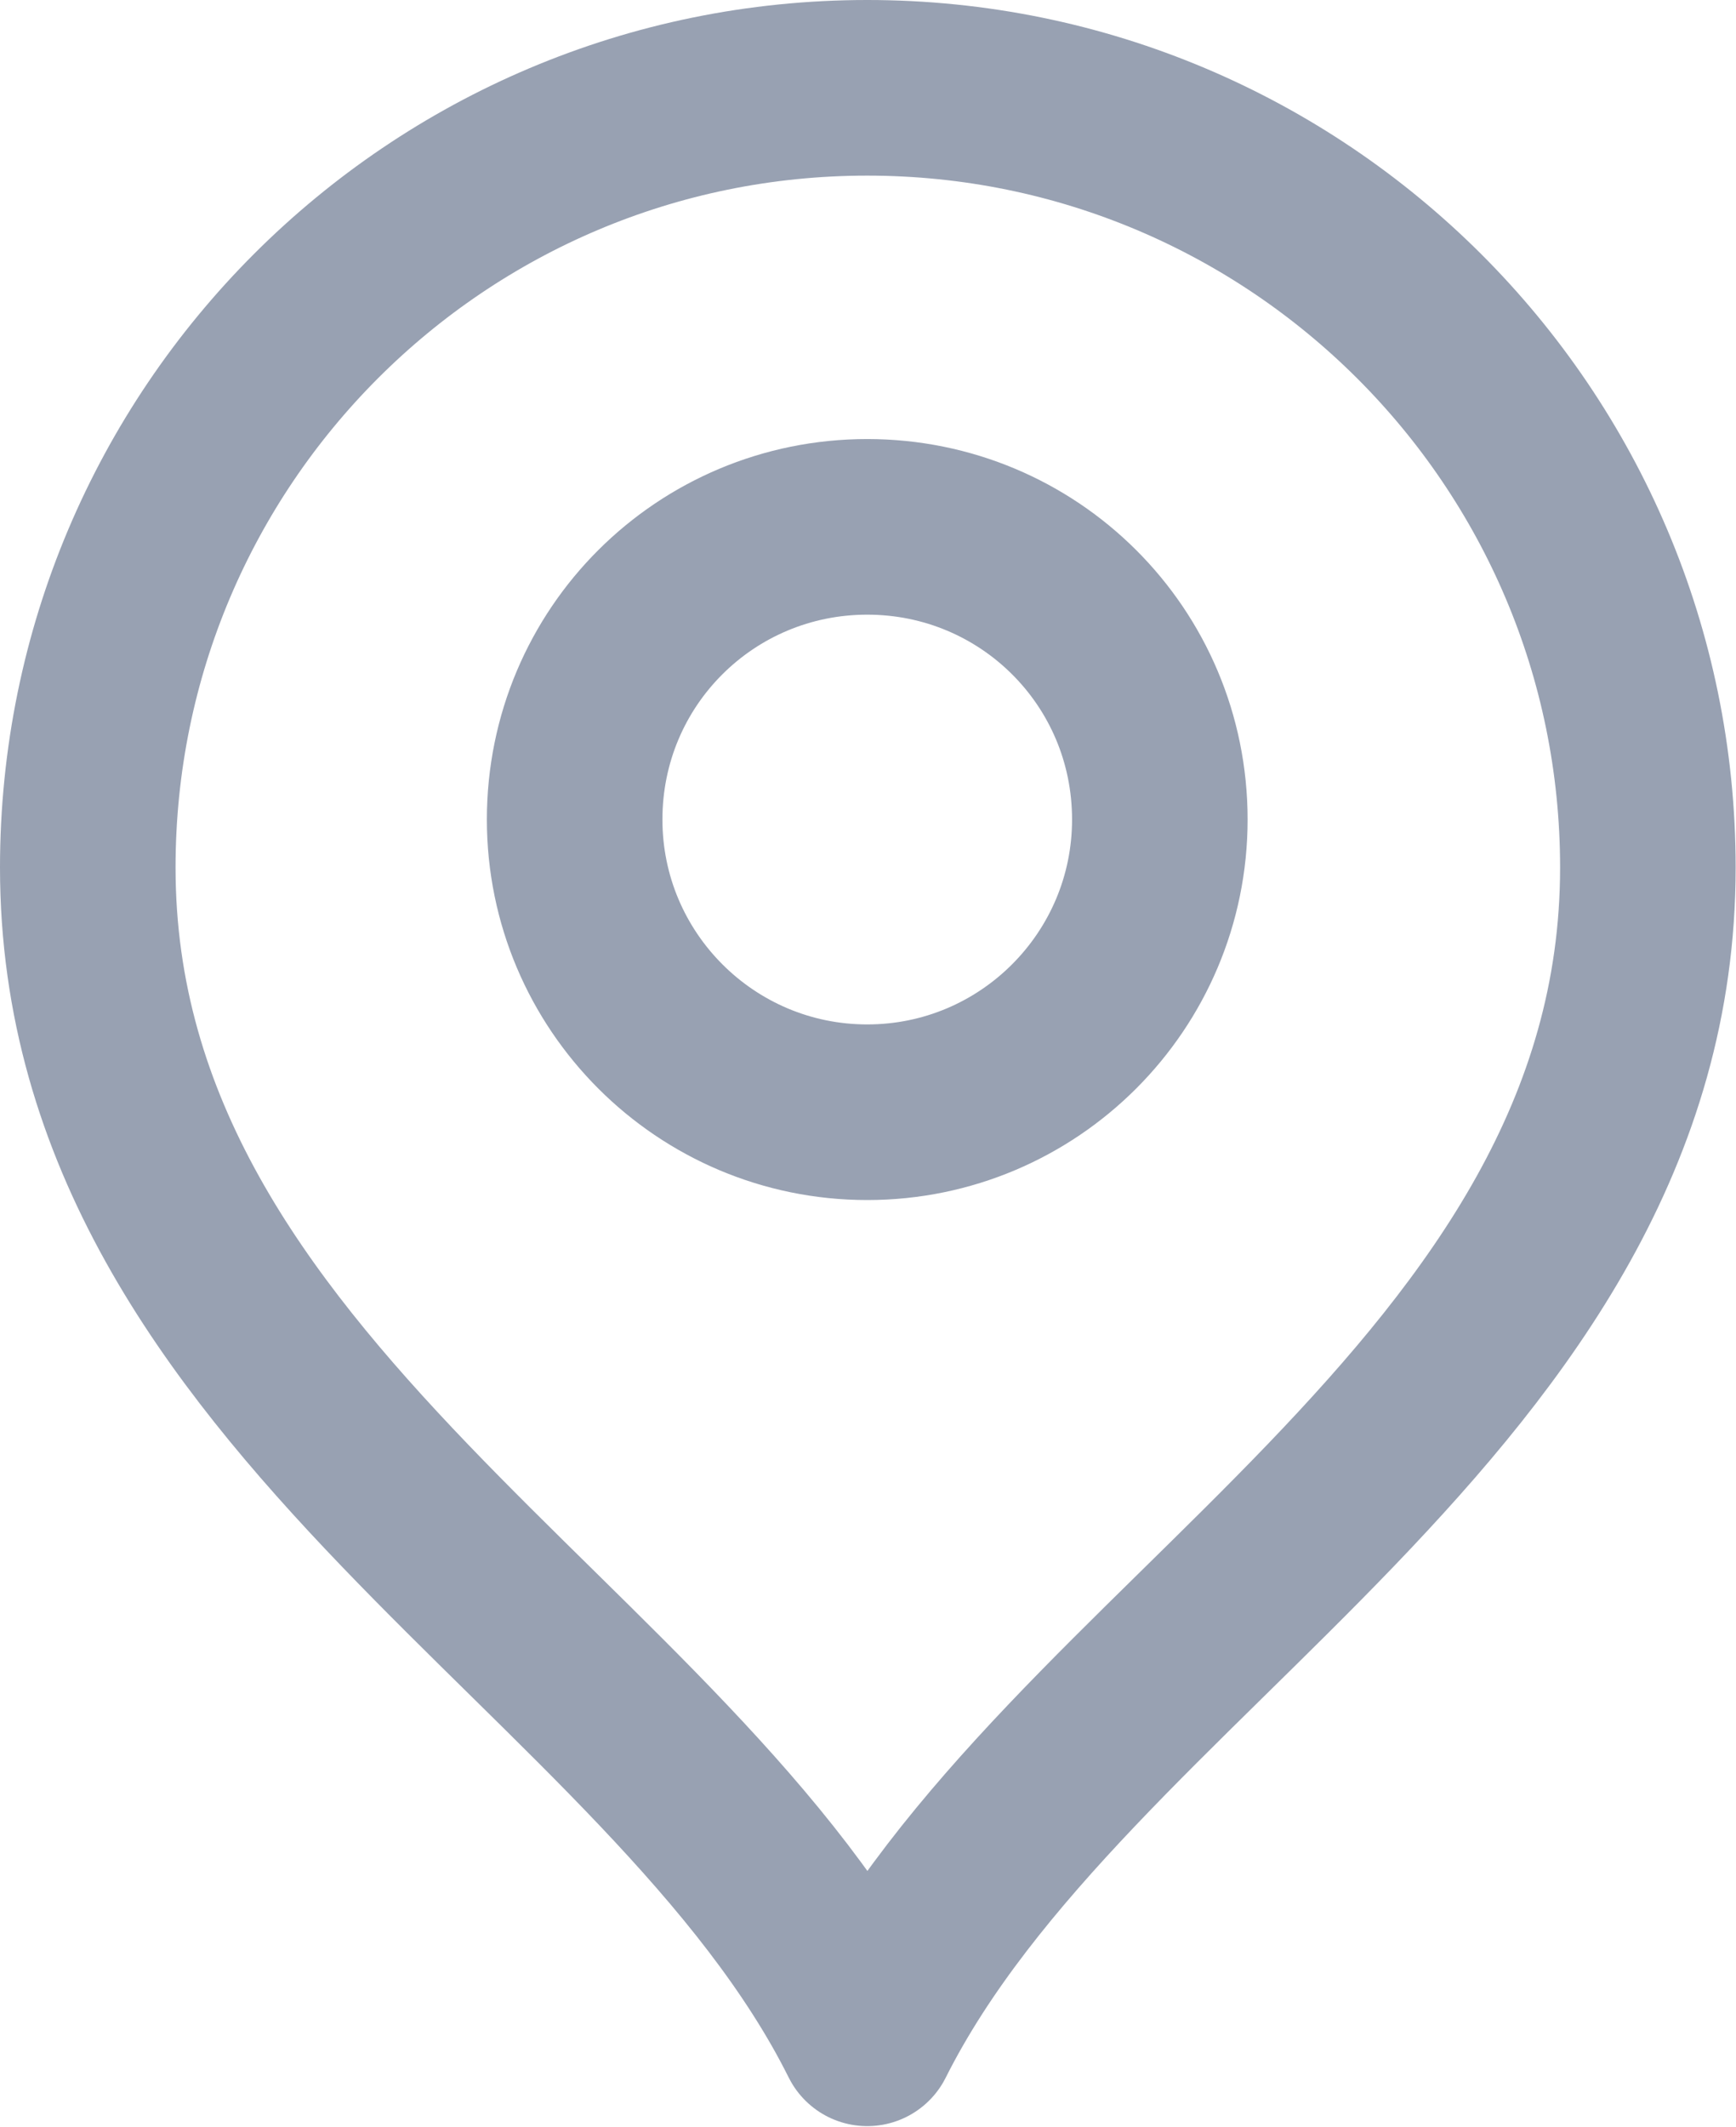 <svg width="14.833" height="18.166" viewBox="0 0 14.833 18.166" fill="none" xmlns="http://www.w3.org/2000/svg" xmlns:xlink="http://www.w3.org/1999/xlink">
	<desc>
			Created with Pixso.
	</desc>
	<defs/>
	<path id="Icon" d="M7.41 9.5C6.03 9.5 4.91 8.38 4.91 7C4.91 5.61 6.03 4.5 7.41 4.5C8.79 4.5 9.91 5.61 9.91 7C9.91 8.38 8.79 9.5 7.41 9.5ZM7.41 17.41C5.75 14.08 0.75 11.93 0.75 7.41C0.75 3.73 3.73 0.75 7.41 0.75C11.09 0.75 14.08 3.73 14.08 7.41C14.08 11.93 9.08 14.08 7.41 17.41Z" stroke="#98A1B2" stroke-opacity="1" stroke-width="1.5" stroke-linejoin="round"/>
</svg>
